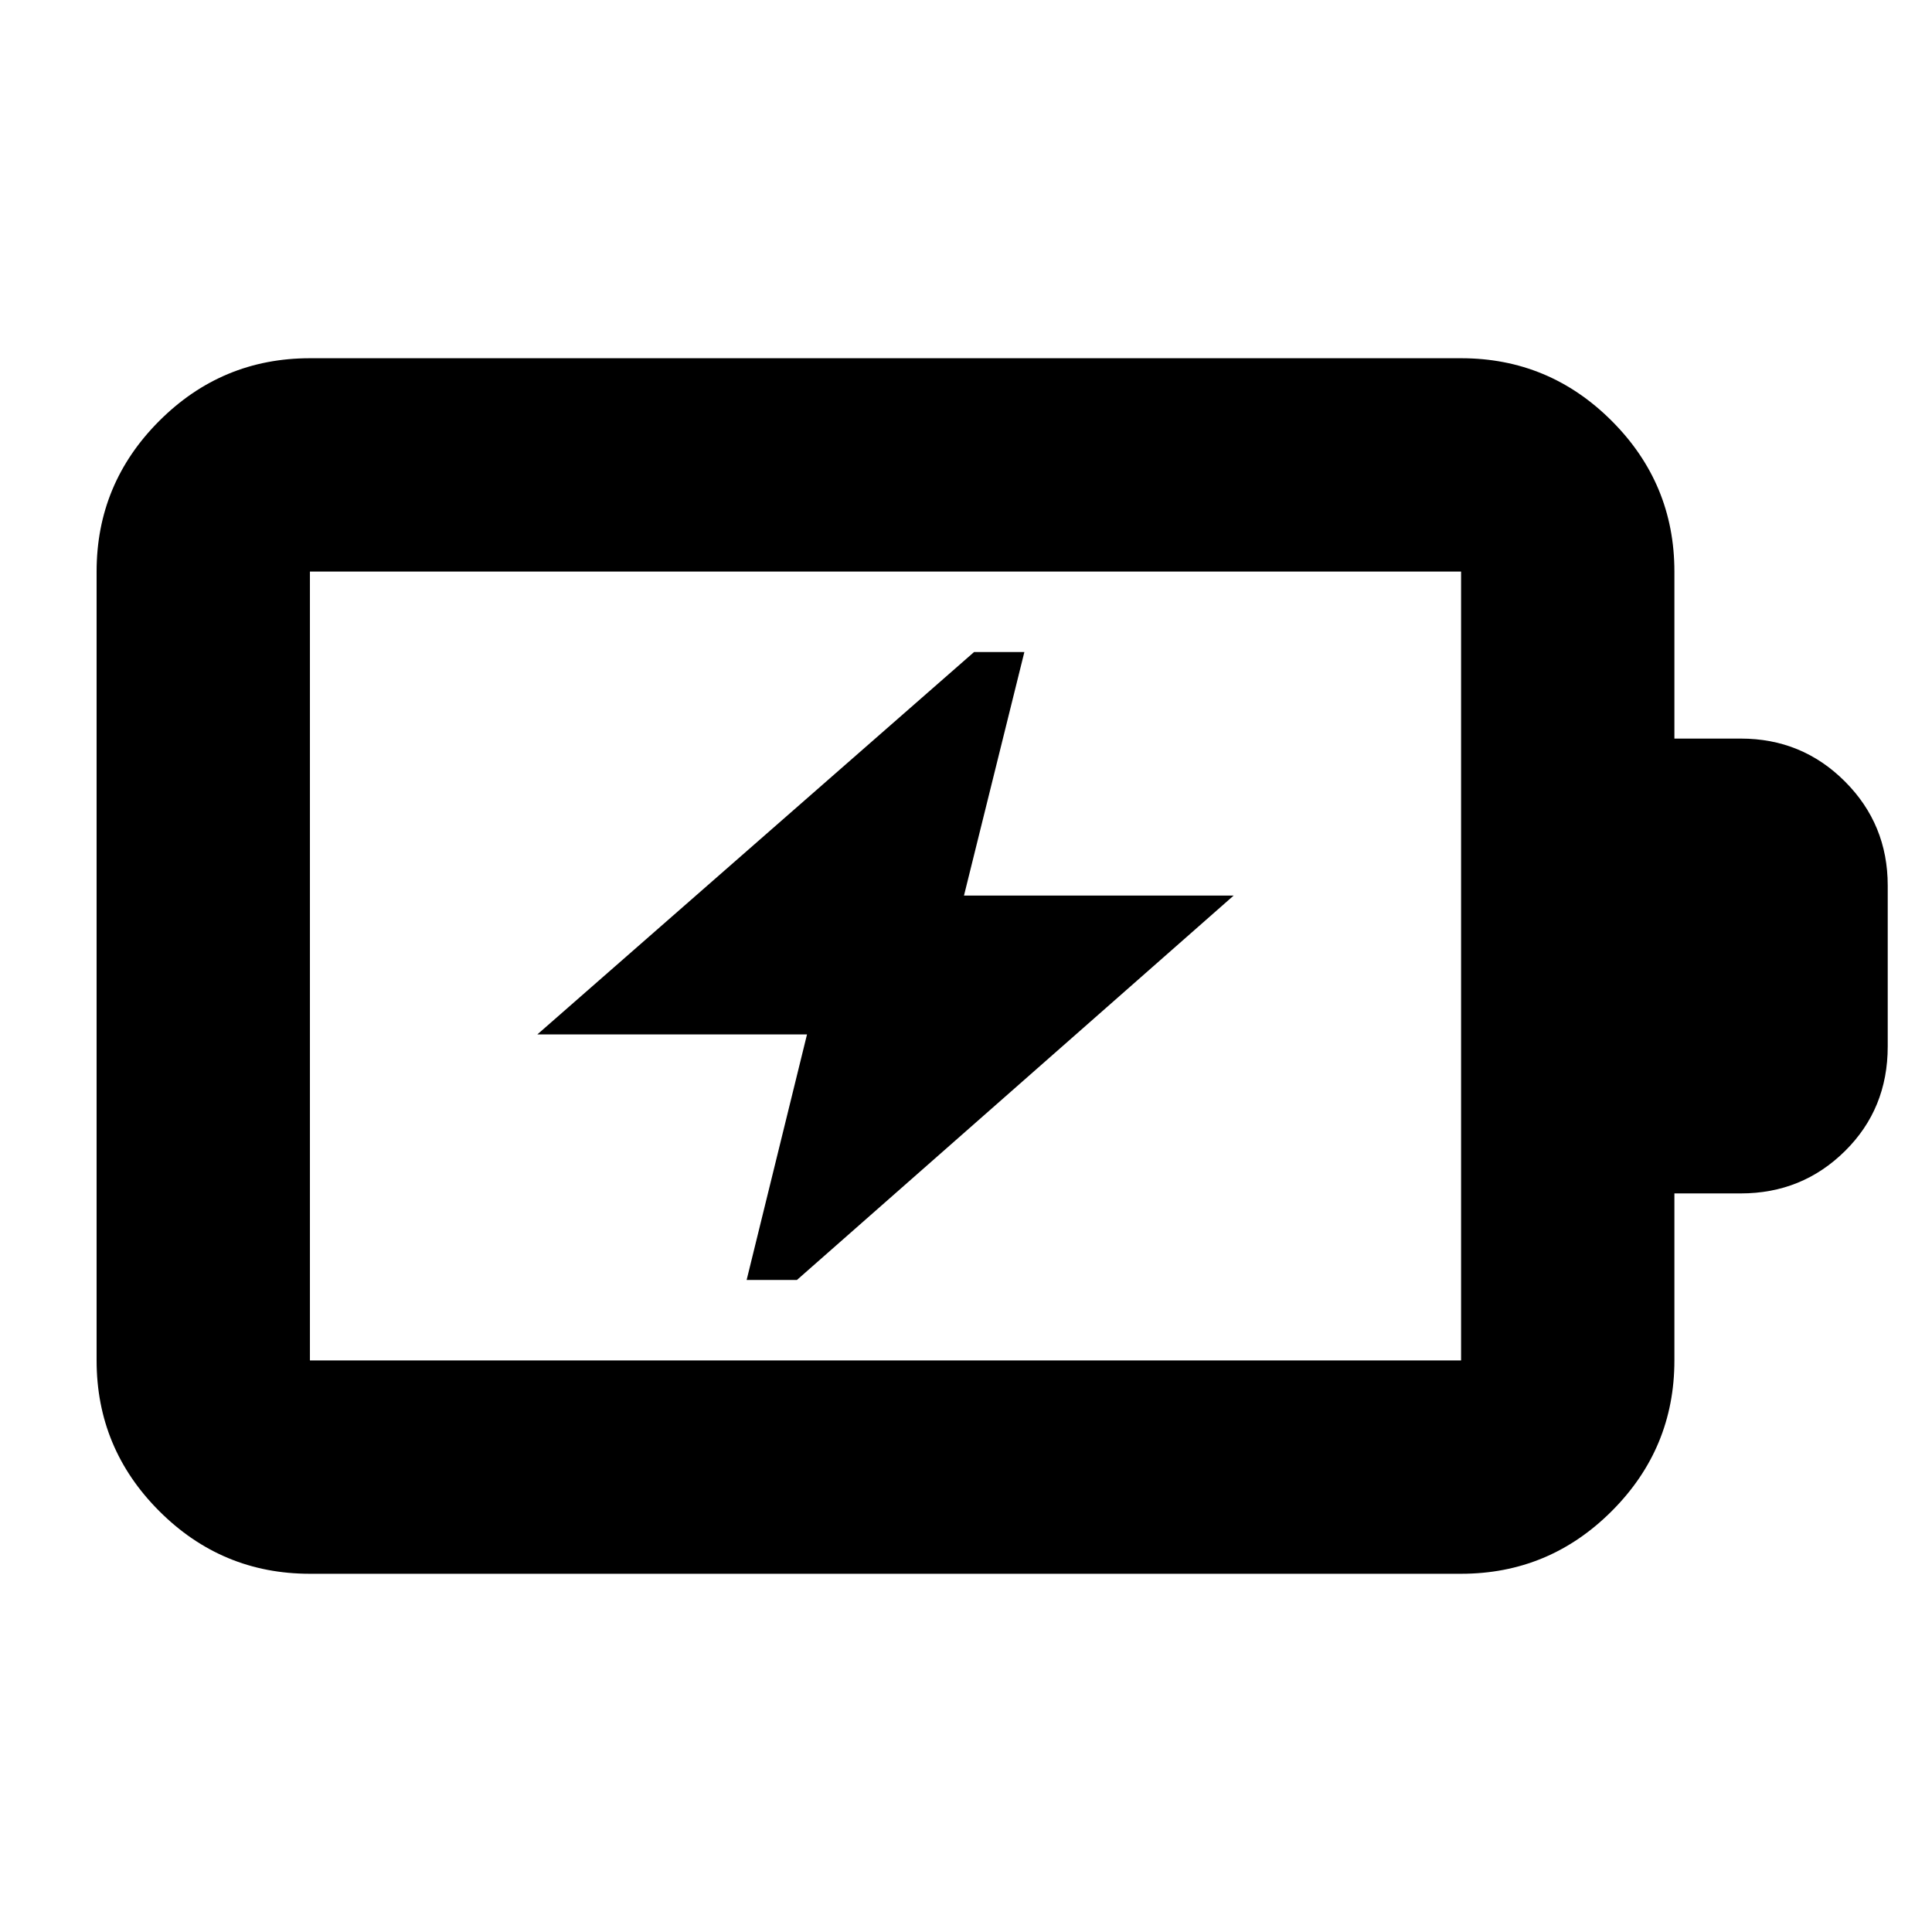 <svg xmlns="http://www.w3.org/2000/svg" height="24" viewBox="0 -960 960 960" width="24"><path d="M371-324h25l217-191H479l30-121h-25L267-446h134l-30 122Zm-217 40h572v-392H154v392Zm0 106q-43.72 0-74.86-31.14Q48-240.27 48-284v-392q0-43.72 31.14-74.86T154-782h572q43.72 0 74.86 31.14T832-676v83h33q30.42 0 51.71 21.29T938-520v80q0 31-21.29 52T865-367h-33v83q0 43.73-31.14 74.86Q769.72-178 726-178H154Zm0-106v-392 392Z"/></svg>